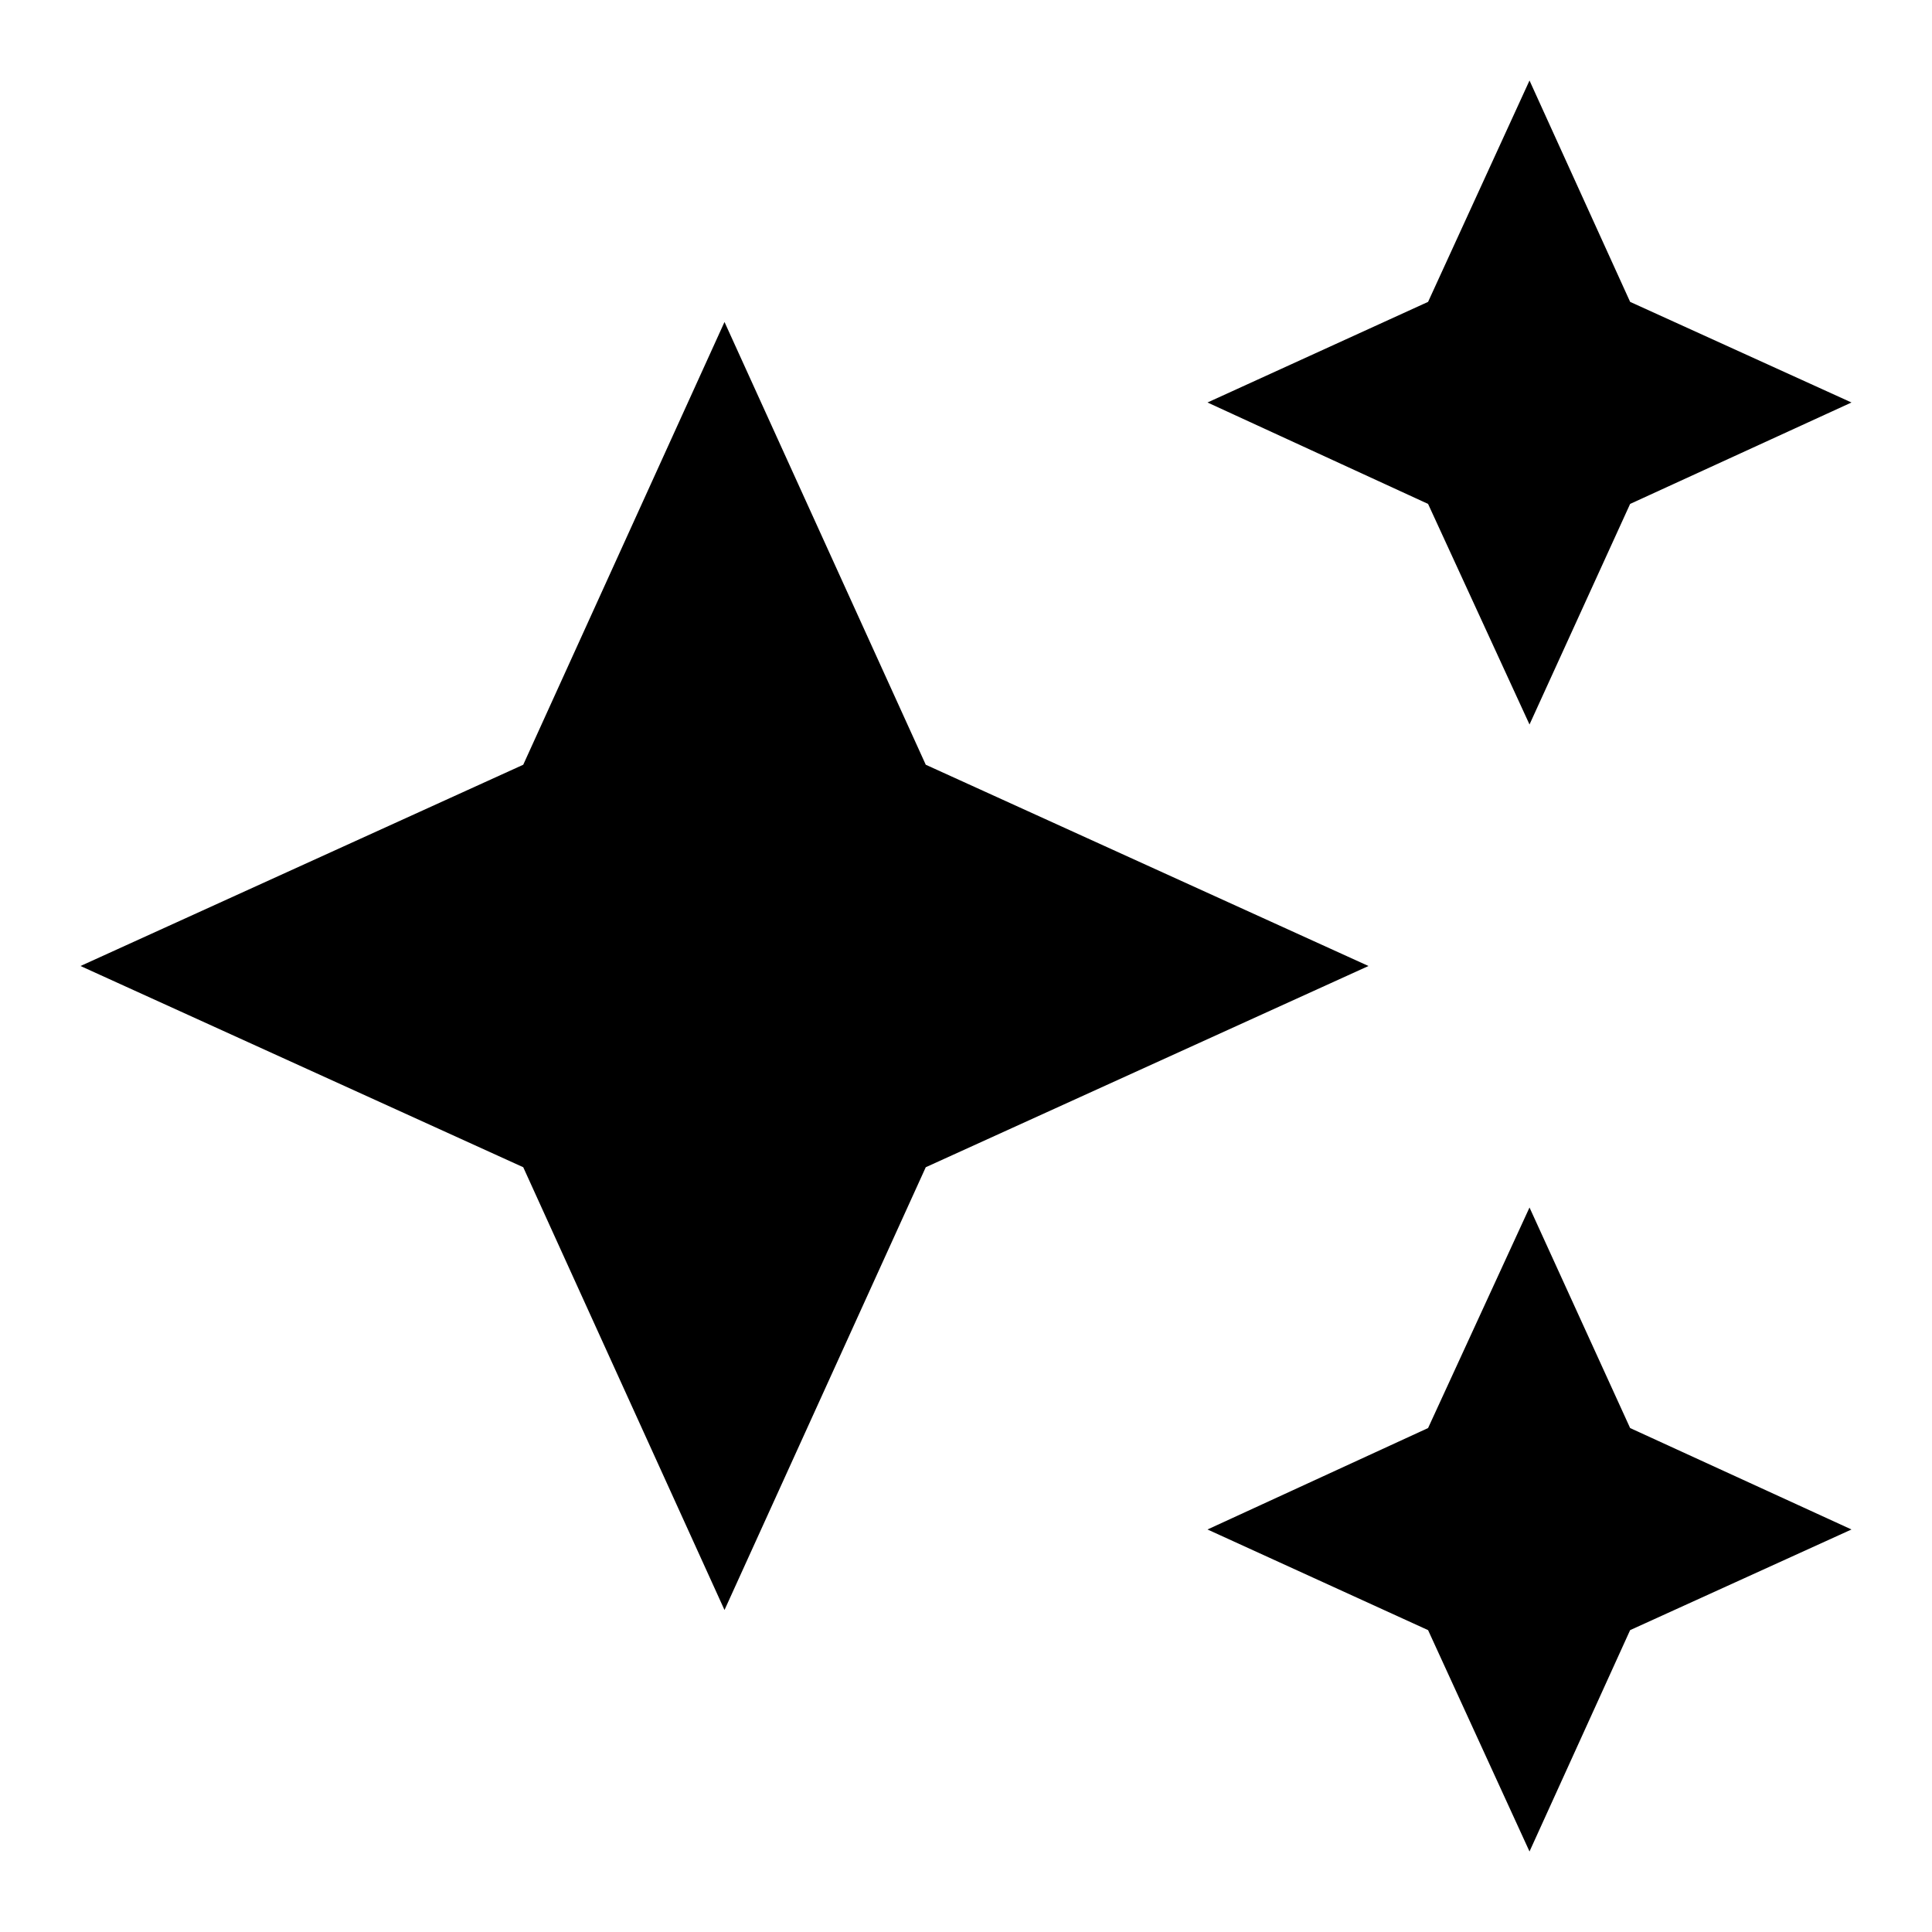 <svg width="64" height="64" viewBox="0 0 64 64" fill="none" xmlns="http://www.w3.org/2000/svg">
<path d="M50.667 2.667L47.307 10L40 13.333L47.307 16.693L50.667 24L54 16.693L61.333 13.333L54 10M24 10.666L17.333 25.333L2.667 32L17.333 38.666L24 53.333L30.667 38.666L45.333 32L30.667 25.333M50.667 40L47.307 47.306L40 50.666L47.307 54L50.667 61.333L54 54L61.333 50.666L54 47.306" fill="black"/>
</svg>
